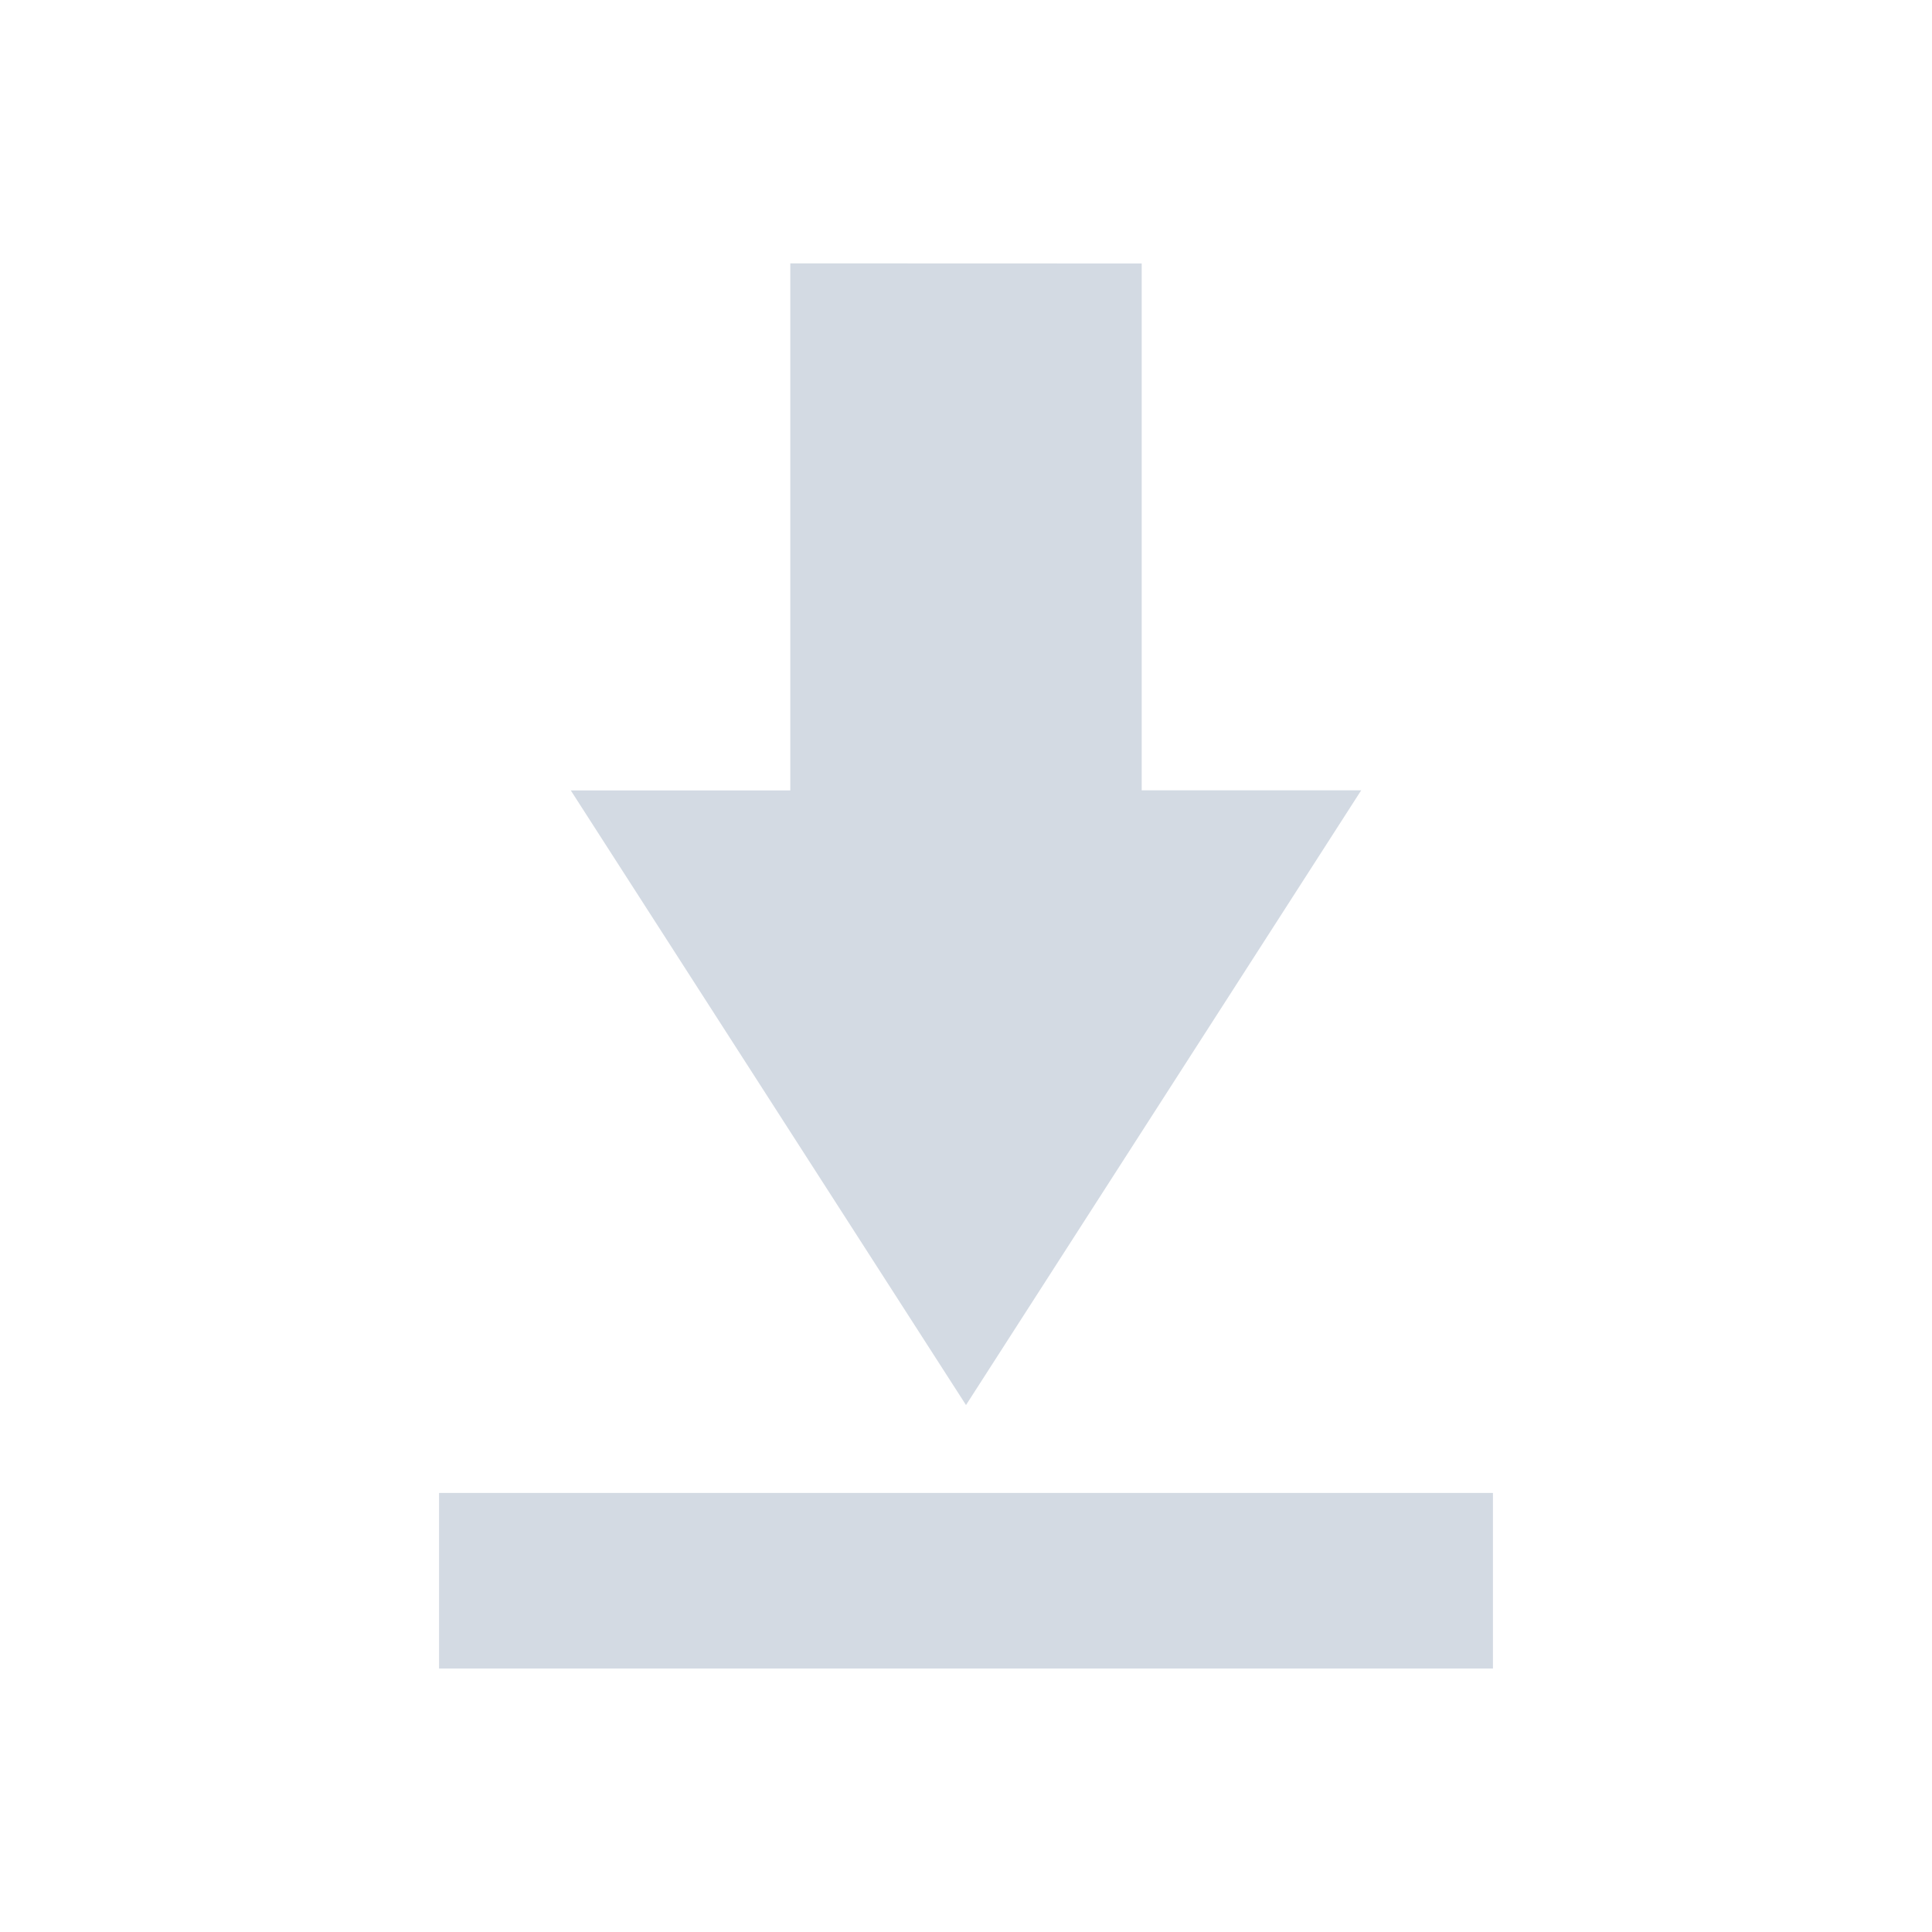 <svg xmlns="http://www.w3.org/2000/svg" width="22" height="22" viewBox="0 0 16 16" version="1.1" id="svg7"><defs id="defs3"><style id="current-color-scheme" type="text/css"></style></defs><path d="M9.455 2.182v4.363h1.818L8 11.636l-3.273-5.09h1.818V2.181zM3.636 12.364h8.728v1.454H3.636z" id="path5" color="#d3dae3" fill="currentColor" stroke-width=".727"/></svg>